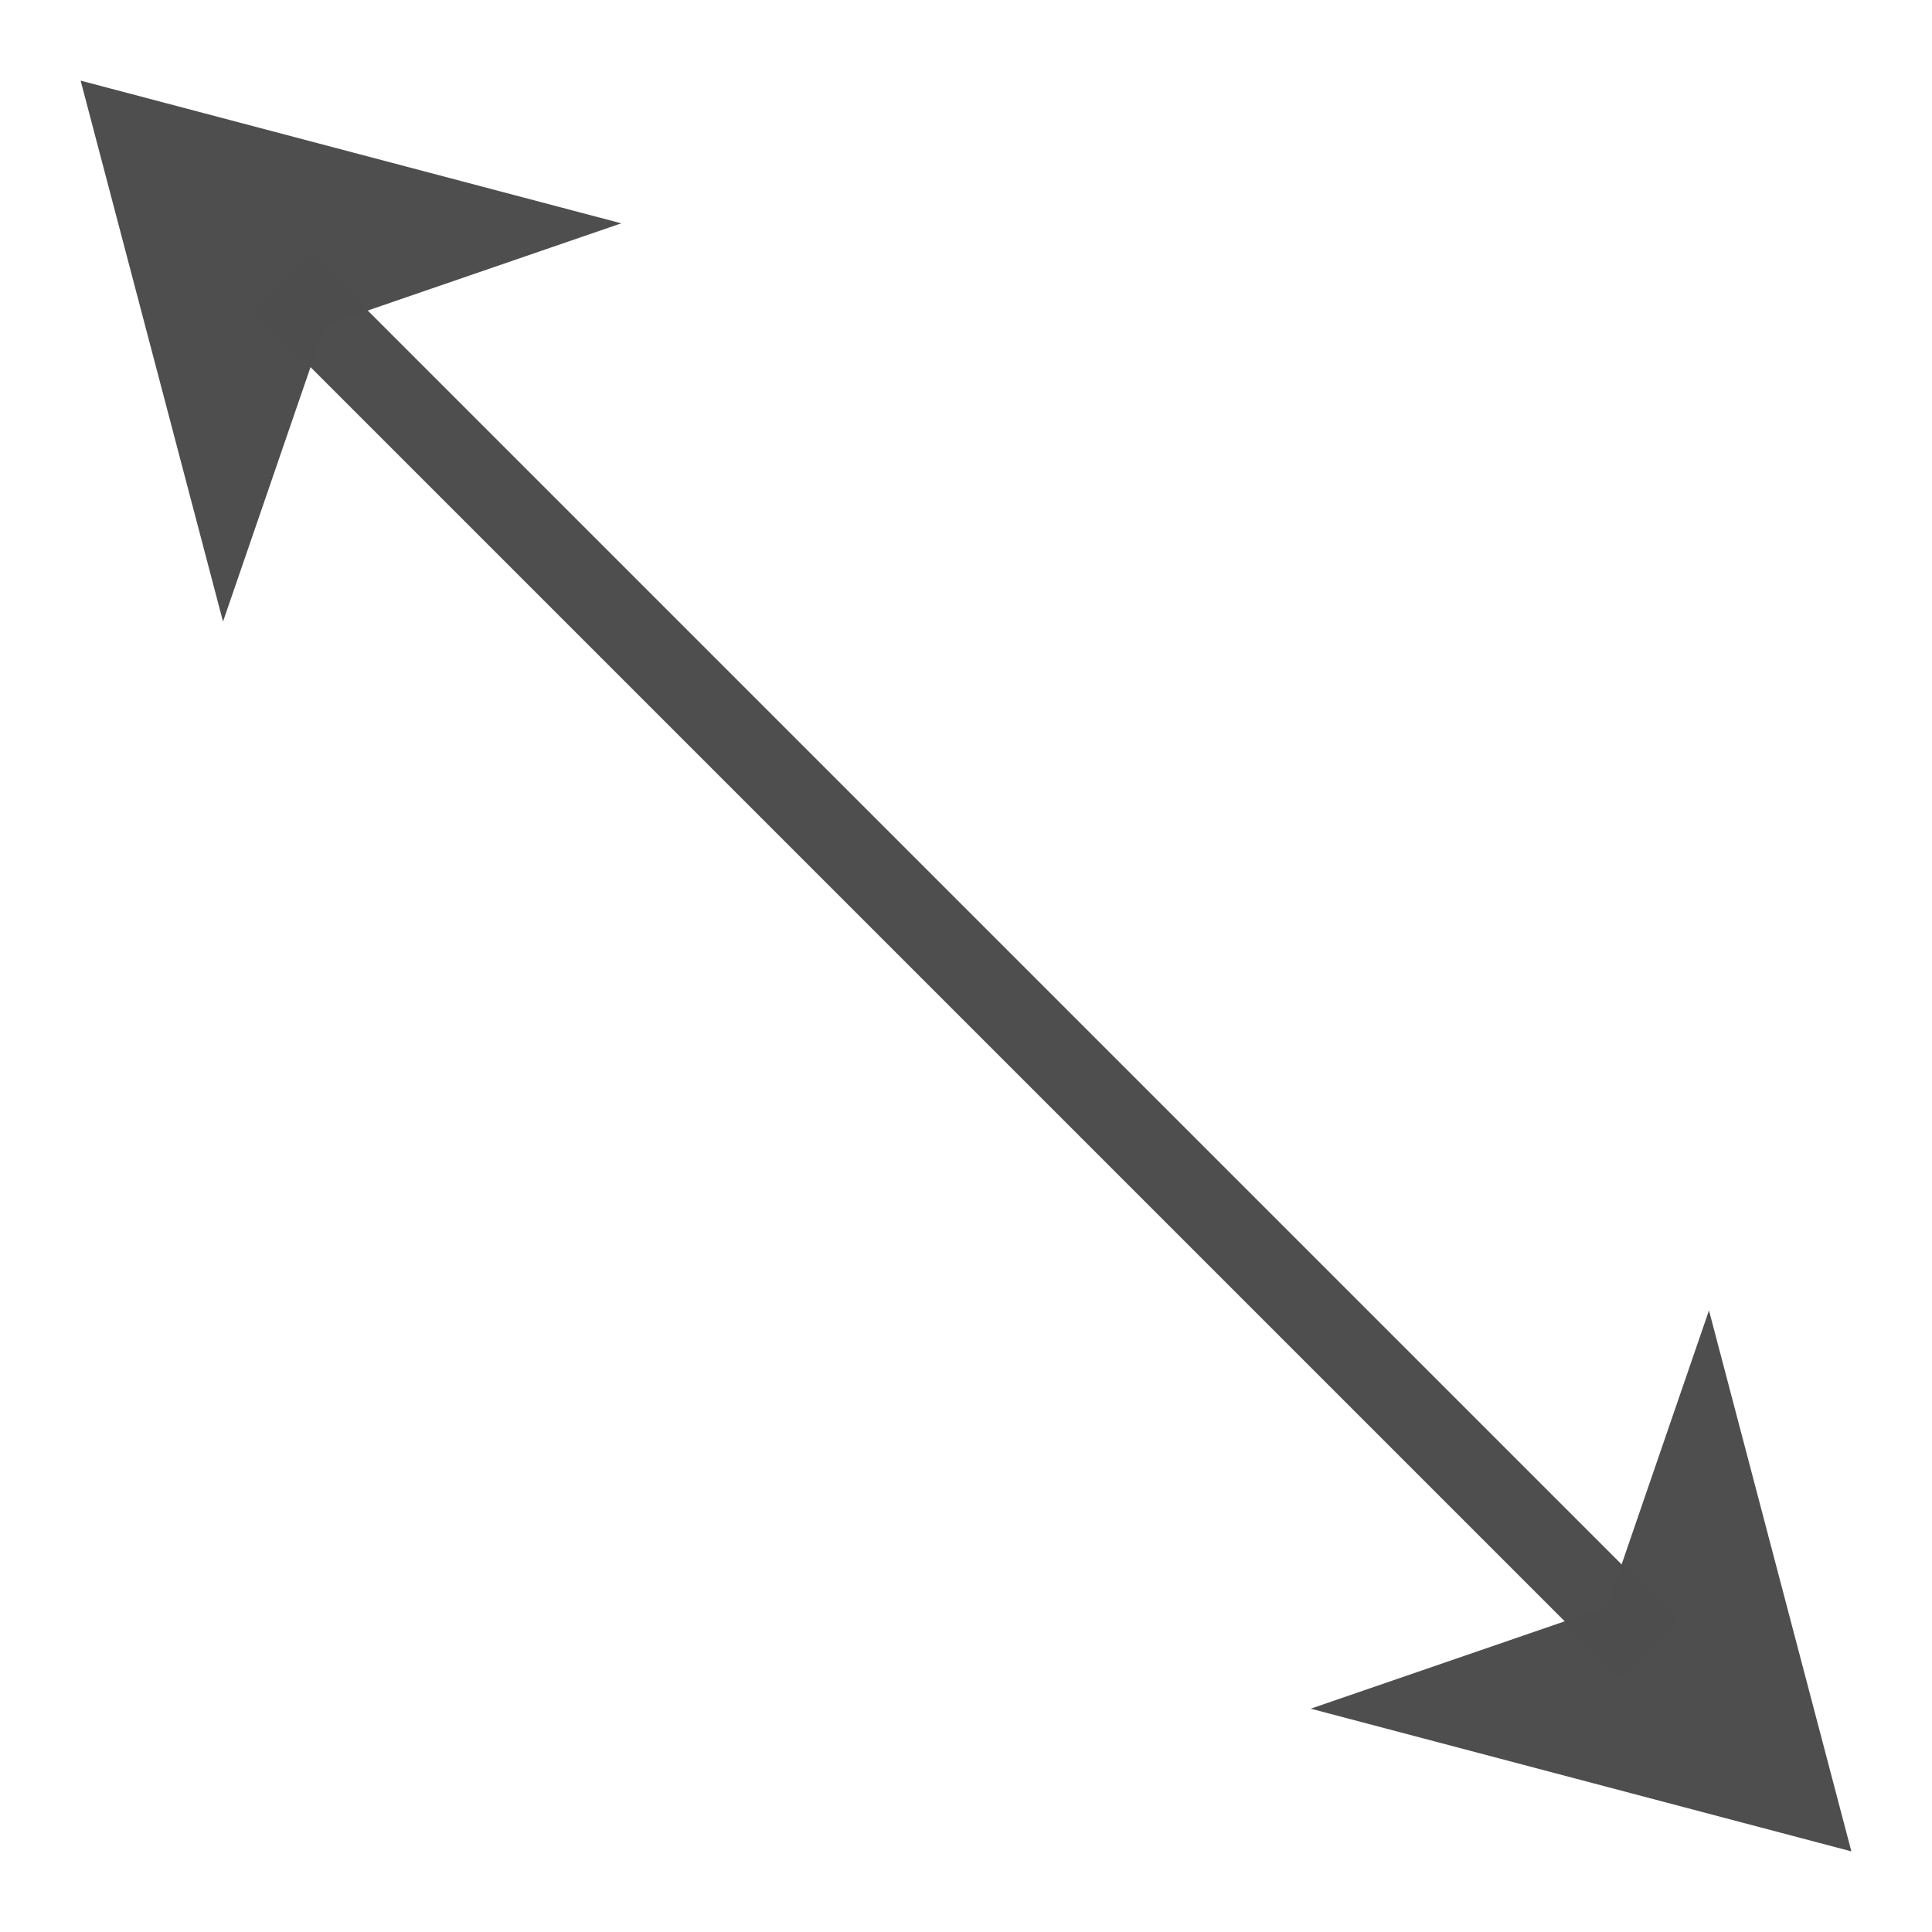 <svg height="24" viewBox="0 0 6.35 6.35" width="24" xmlns="http://www.w3.org/2000/svg"><g fill="#4d4d4d" stroke-width=".172"><path d="m1.024.836 4.49 4.49-.187.187-4.49-4.49z" opacity=".99"/><g fill-opacity=".992" fill-rule="evenodd"><path d="m.265.265.468 1.778.335-.974.974-.335z"/><path d="m6.085 6.085-.468-1.778-.335.974-.974.335z"/></g></g></svg>